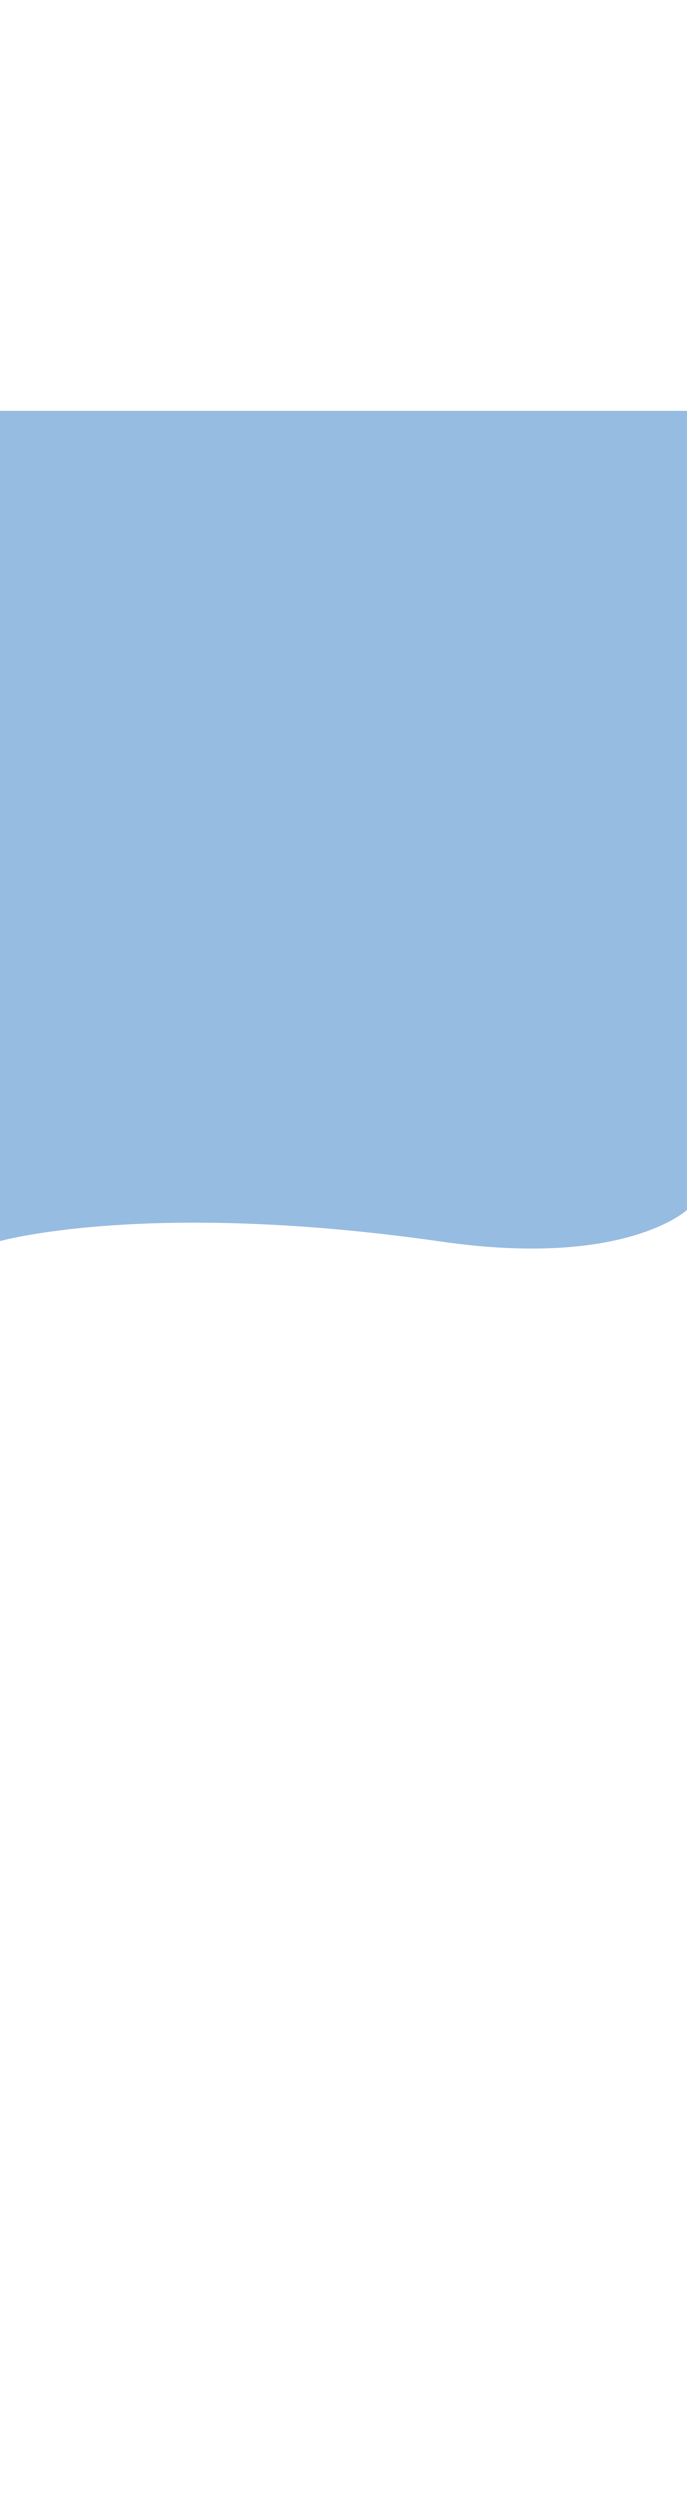 <svg xmlns="http://www.w3.org/2000/svg" xmlns:xlink="http://www.w3.org/1999/xlink" width="550" height="2000" viewBox="50 1630 1360 150"><defs><style>.a{fill:#528fcd;opacity:0.601;}.b{filter:url(#a);}</style><filter id="a" x="0" y="0" width="1456" height="1747.218" filterUnits="userSpaceOnUse"><feOffset dy="3" input="SourceAlpha"/><feGaussianBlur stdDeviation="15" result="b"/><feFlood flood-color="#5291cd" flood-opacity="0.596"/><feComposite operator="in" in2="b"/><feComposite in="SourceGraphic"/></filter></defs><g class="b" transform="matrix(1, 0, 0, 1, 0, 0)"><path class="a" d="M0,0H1366V1580.031s-121.563,115.918-485.305,63.644c-590.489-84.86-880.695,0-880.695,0Z" transform="translate(45 42)"/></g></svg>
